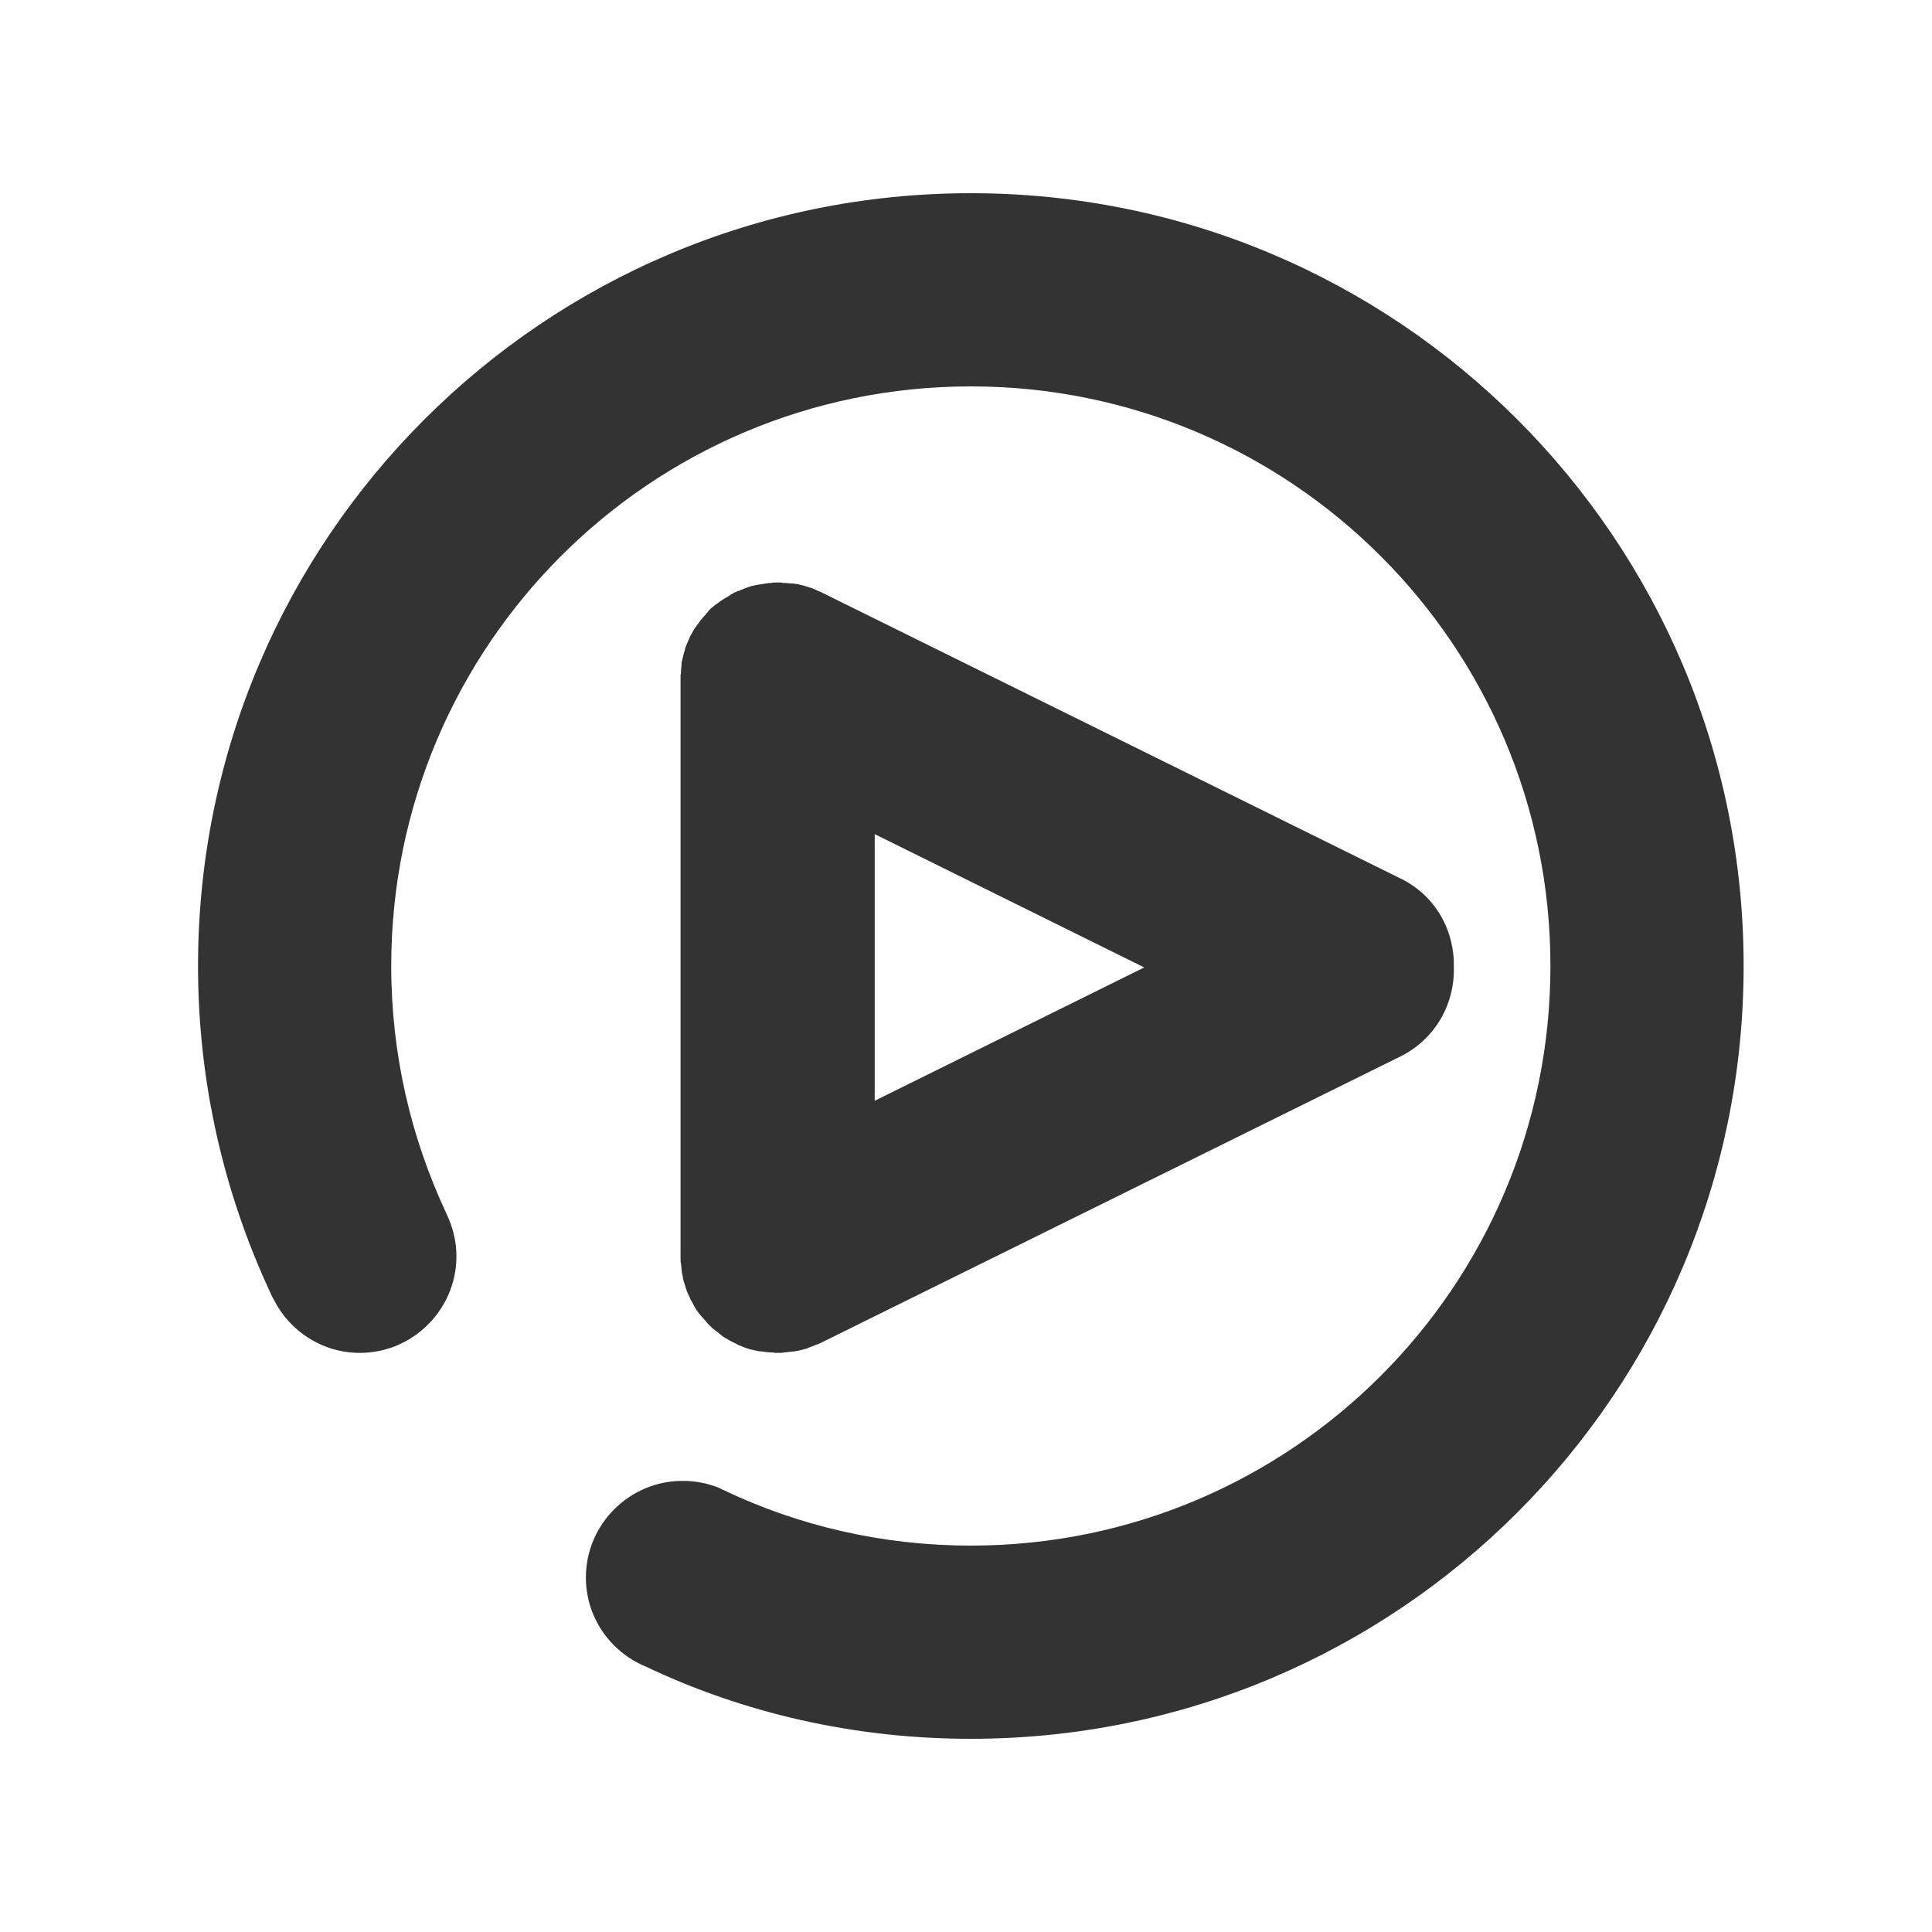 <svg xmlns="http://www.w3.org/2000/svg" width="400" height="400" viewBox="0 0 400 400"><g fill="#333"><path d="M290 181.9l-120-59.3c-.1-.1-.2-.1-.3-.1-.4-.2-.9-.4-1.3-.6-.2-.1-.4-.2-.6-.2-.4-.1-.8-.3-1.2-.4-.3-.1-.5-.1-.8-.2-.4-.1-.7-.2-1.1-.2-.3-.1-.6-.1-1-.1-.3 0-.6-.1-1-.1s-.7 0-1.1-.1H160.7c-.3 0-.7 0-1 .1-.3 0-.7 0-1 .1-.3 0-.5.1-.8.1-.4.1-.8.1-1.2.2-.2 0-.3.1-.5.1-.5.1-.9.2-1.4.4-.1 0-.2.1-.3.1l-1.5.6c-.1 0-.2.1-.3.1-.5.2-.9.4-1.4.7-.1.1-.3.2-.4.3-.4.2-.8.5-1.2.7-.2.1-.4.3-.6.4-.3.2-.6.5-1 .7-.2.2-.4.4-.6.5-.3.3-.6.5-.8.8-.2.2-.3.4-.5.6-.3.3-.5.6-.8.9-.1.2-.3.3-.4.5-.3.4-.5.7-.8 1.1-.1.1-.2.3-.3.4-.3.4-.5.9-.8 1.4l-.1.1c0 .1-.1.2-.1.2-.2.5-.4 1-.6 1.4-.1.2-.1.3-.2.5-.2.4-.3.9-.4 1.3-.1.2-.1.5-.2.7l-.3 1.2c-.1.3-.1.6-.1.9 0 .3-.1.7-.1 1 0 .4 0 .7-.1 1.1V260.6c0 .4 0 .7.1 1.1 0 .3.1.7.1 1 0 .3.1.6.1.9.1.4.2.8.2 1.1.1.2.1.5.2.7.1.4.3.9.4 1.3.1.2.1.4.2.6.2.5.4.9.6 1.3 0 .1.1.2.1.3 0 .1.1.1.1.2.2.4.5.8.7 1.3.1.2.2.3.3.5.2.4.5.7.7 1 .2.2.3.4.5.6.2.3.5.5.7.8.2.2.4.4.6.7l.7.7c.2.2.4.4.7.6.3.2.6.5.9.7.2.2.4.3.6.5.4.3.7.5 1.1.7.2.1.3.2.5.3.4.2.9.5 1.4.7.1.1.2.1.3.2l1.5.6c.1 0 .2.1.3.1.5.2.9.3 1.4.4.2 0 .3.1.5.1.4.1.8.2 1.2.2.3 0 .5.1.8.1.3 0 .7.1 1 .1.3 0 .7 0 1 .1H161.3c.4 0 .7 0 1.1-.1.3 0 .6-.1 1-.1.3 0 .6-.1 1-.1.4-.1.7-.1 1.1-.2.3-.1.5-.1.8-.2.4-.1.8-.2 1.2-.4.2-.1.4-.2.6-.2.4-.2.8-.4 1.3-.5.1-.1.2-.1.4-.2L290 218.7c7.2-3.6 11.2-10.9 11-18.4.2-7.6-3.8-14.9-11-18.4zm-108.9-9.2l55.8 27.6-55.8 27.6v-55.2z"/><path d="M201 40c-88.4 0-160 71.6-160 160 0 24.2 5.4 47.1 15 67.7.2.5.4.9.7 1.4 3.3 6.5 10 11 17.8 11 11 0 20-9 20-20 0-3.2-.8-6.2-2.1-8.9C85.1 235.6 81 218.3 81 200c0-66.3 53.7-120 120-120s120 53.7 120 120-53.7 120-120 120c-18.3 0-35.7-4.1-51.2-11.5-.3-.1-.6-.3-.8-.4-2.4-1-5-1.5-7.7-1.5-11 0-20 9-20 20 0 8.3 5.1 15.4 12.3 18.4 20.4 9.7 43.3 15 67.4 15 88.4 0 160-71.6 160-160S289.4 40 201 40z"/></g></svg>